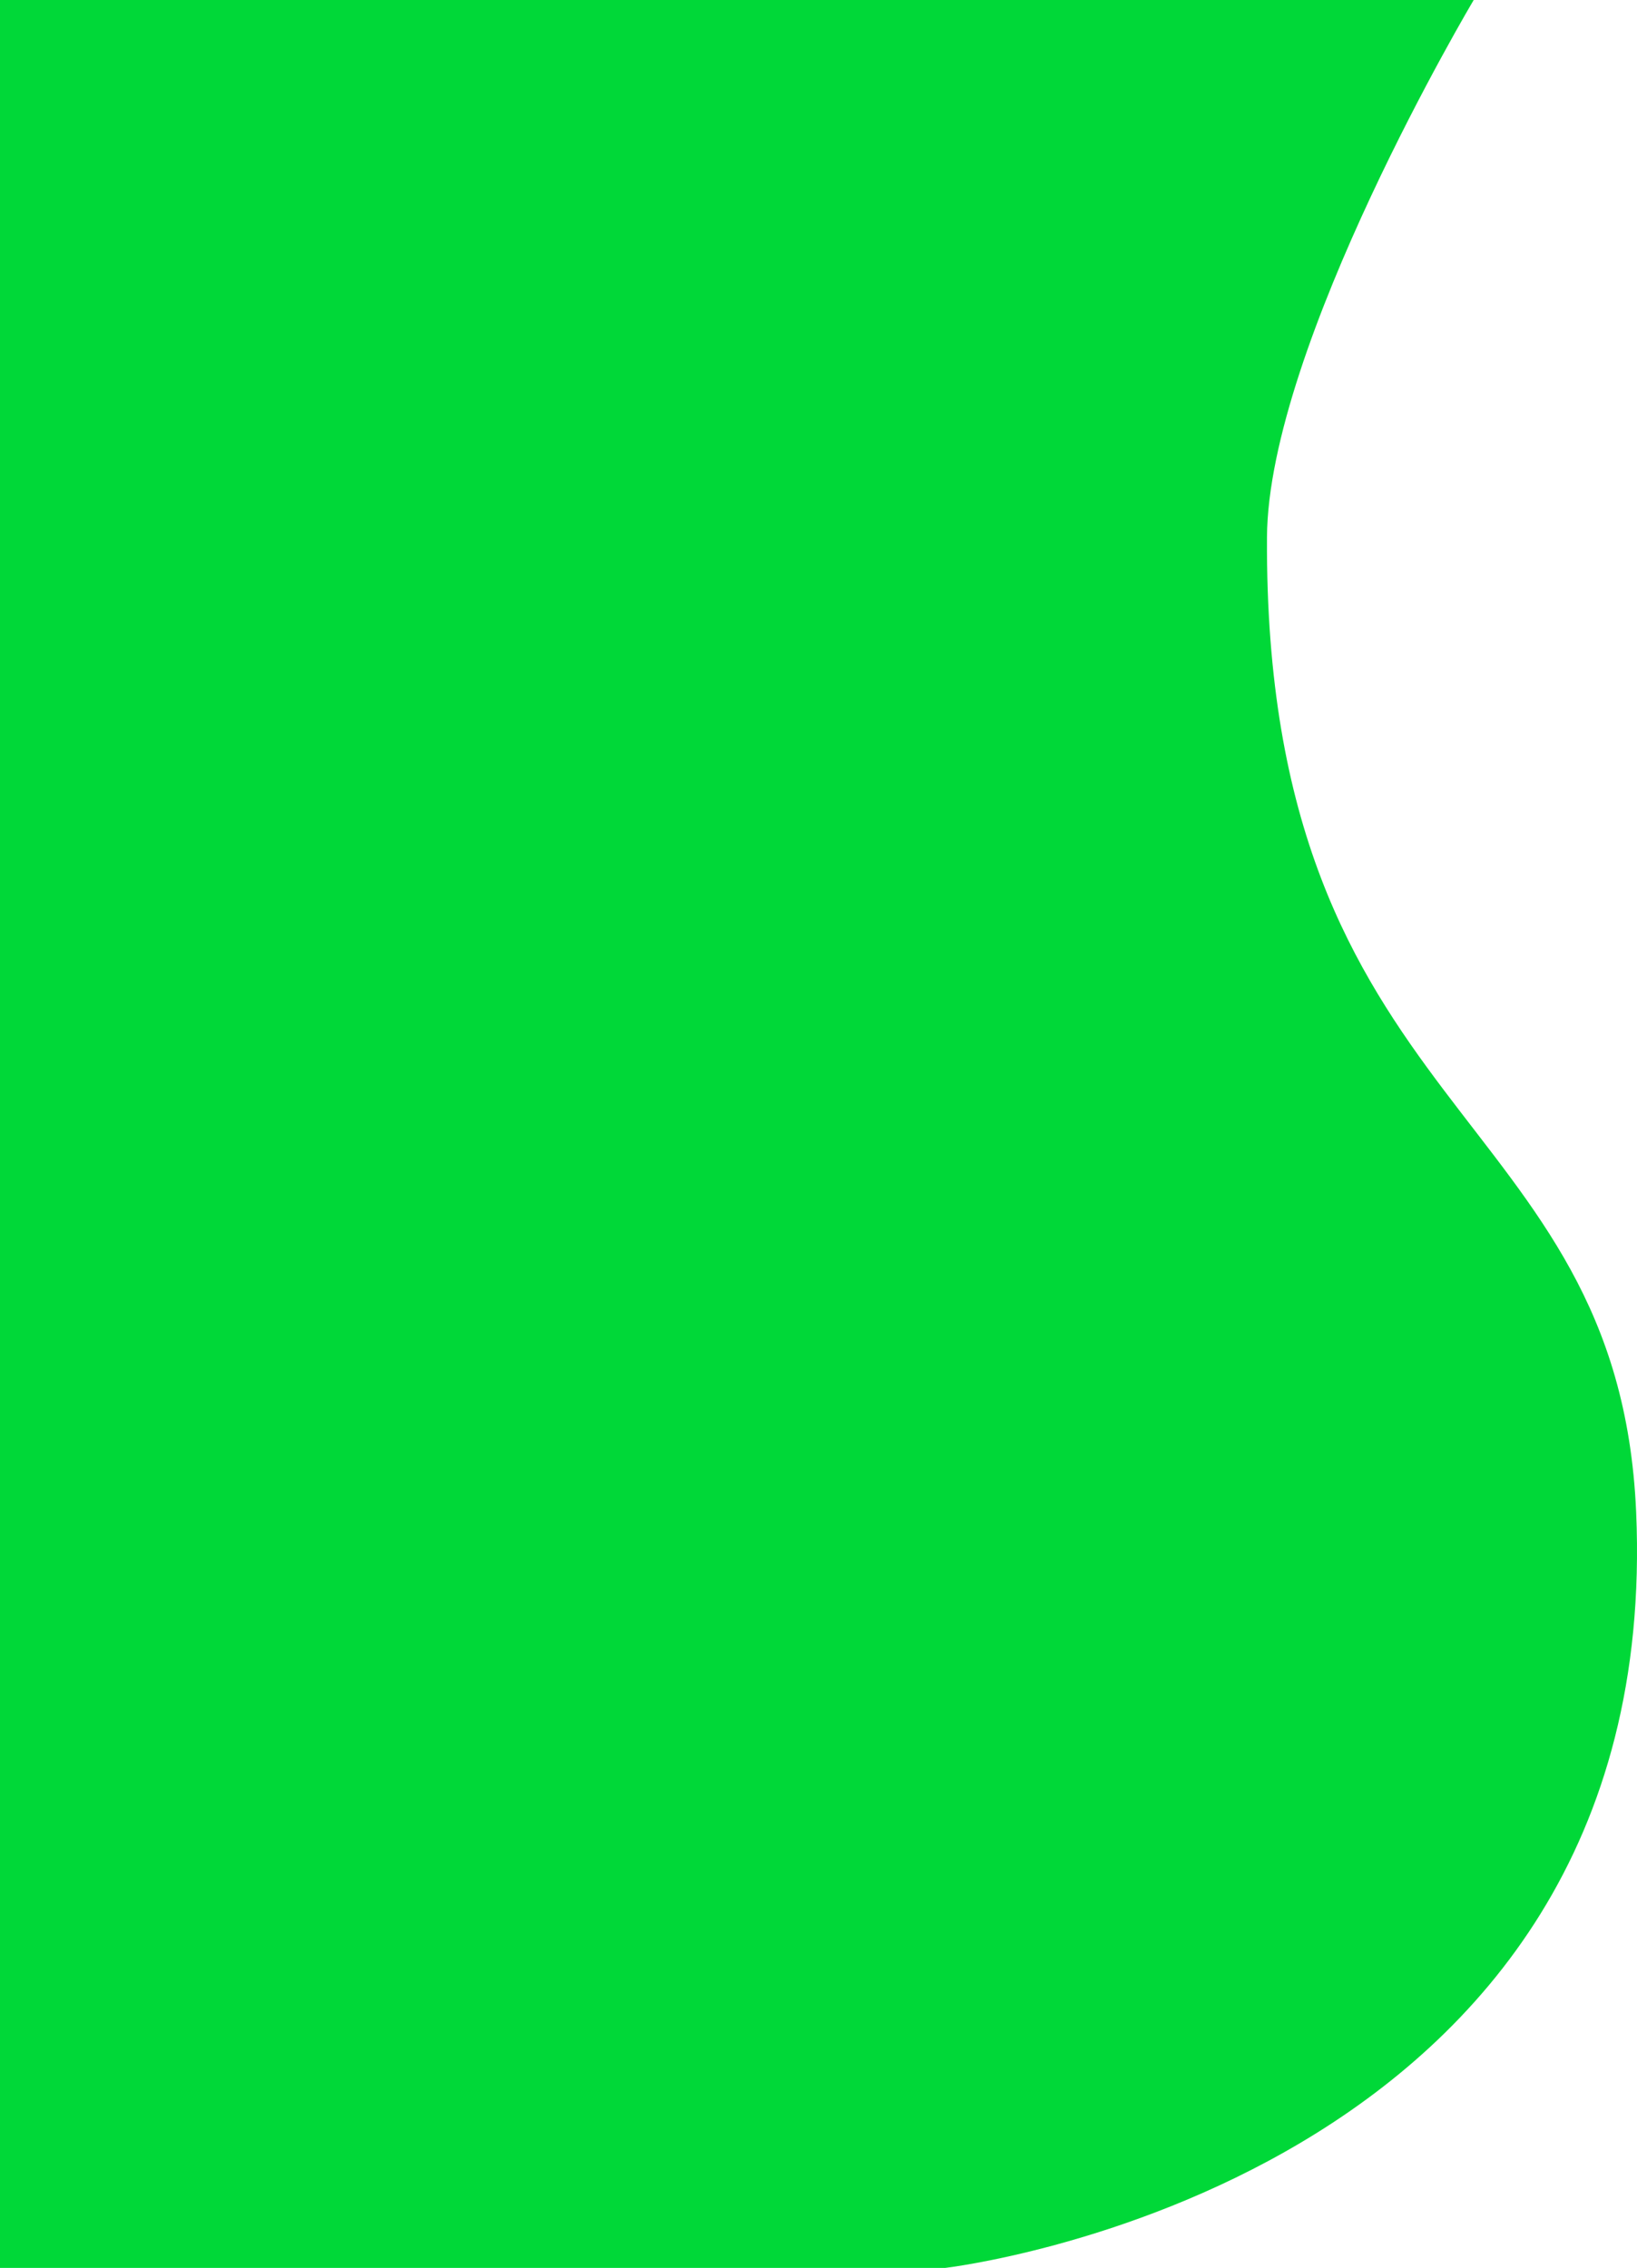 <svg id="圖層_1" data-name="圖層 1" xmlns="http://www.w3.org/2000/svg" viewBox="0 0 554.29 768"><defs><style>.cls-1{fill:#00d838;}</style></defs><title>wav</title><path class="cls-1" d="M0,0H499s-69.67,117.06-70,182c-1,197,119,192,125,330,9.9,227.78-234,256-234,256H0Z"/></svg>